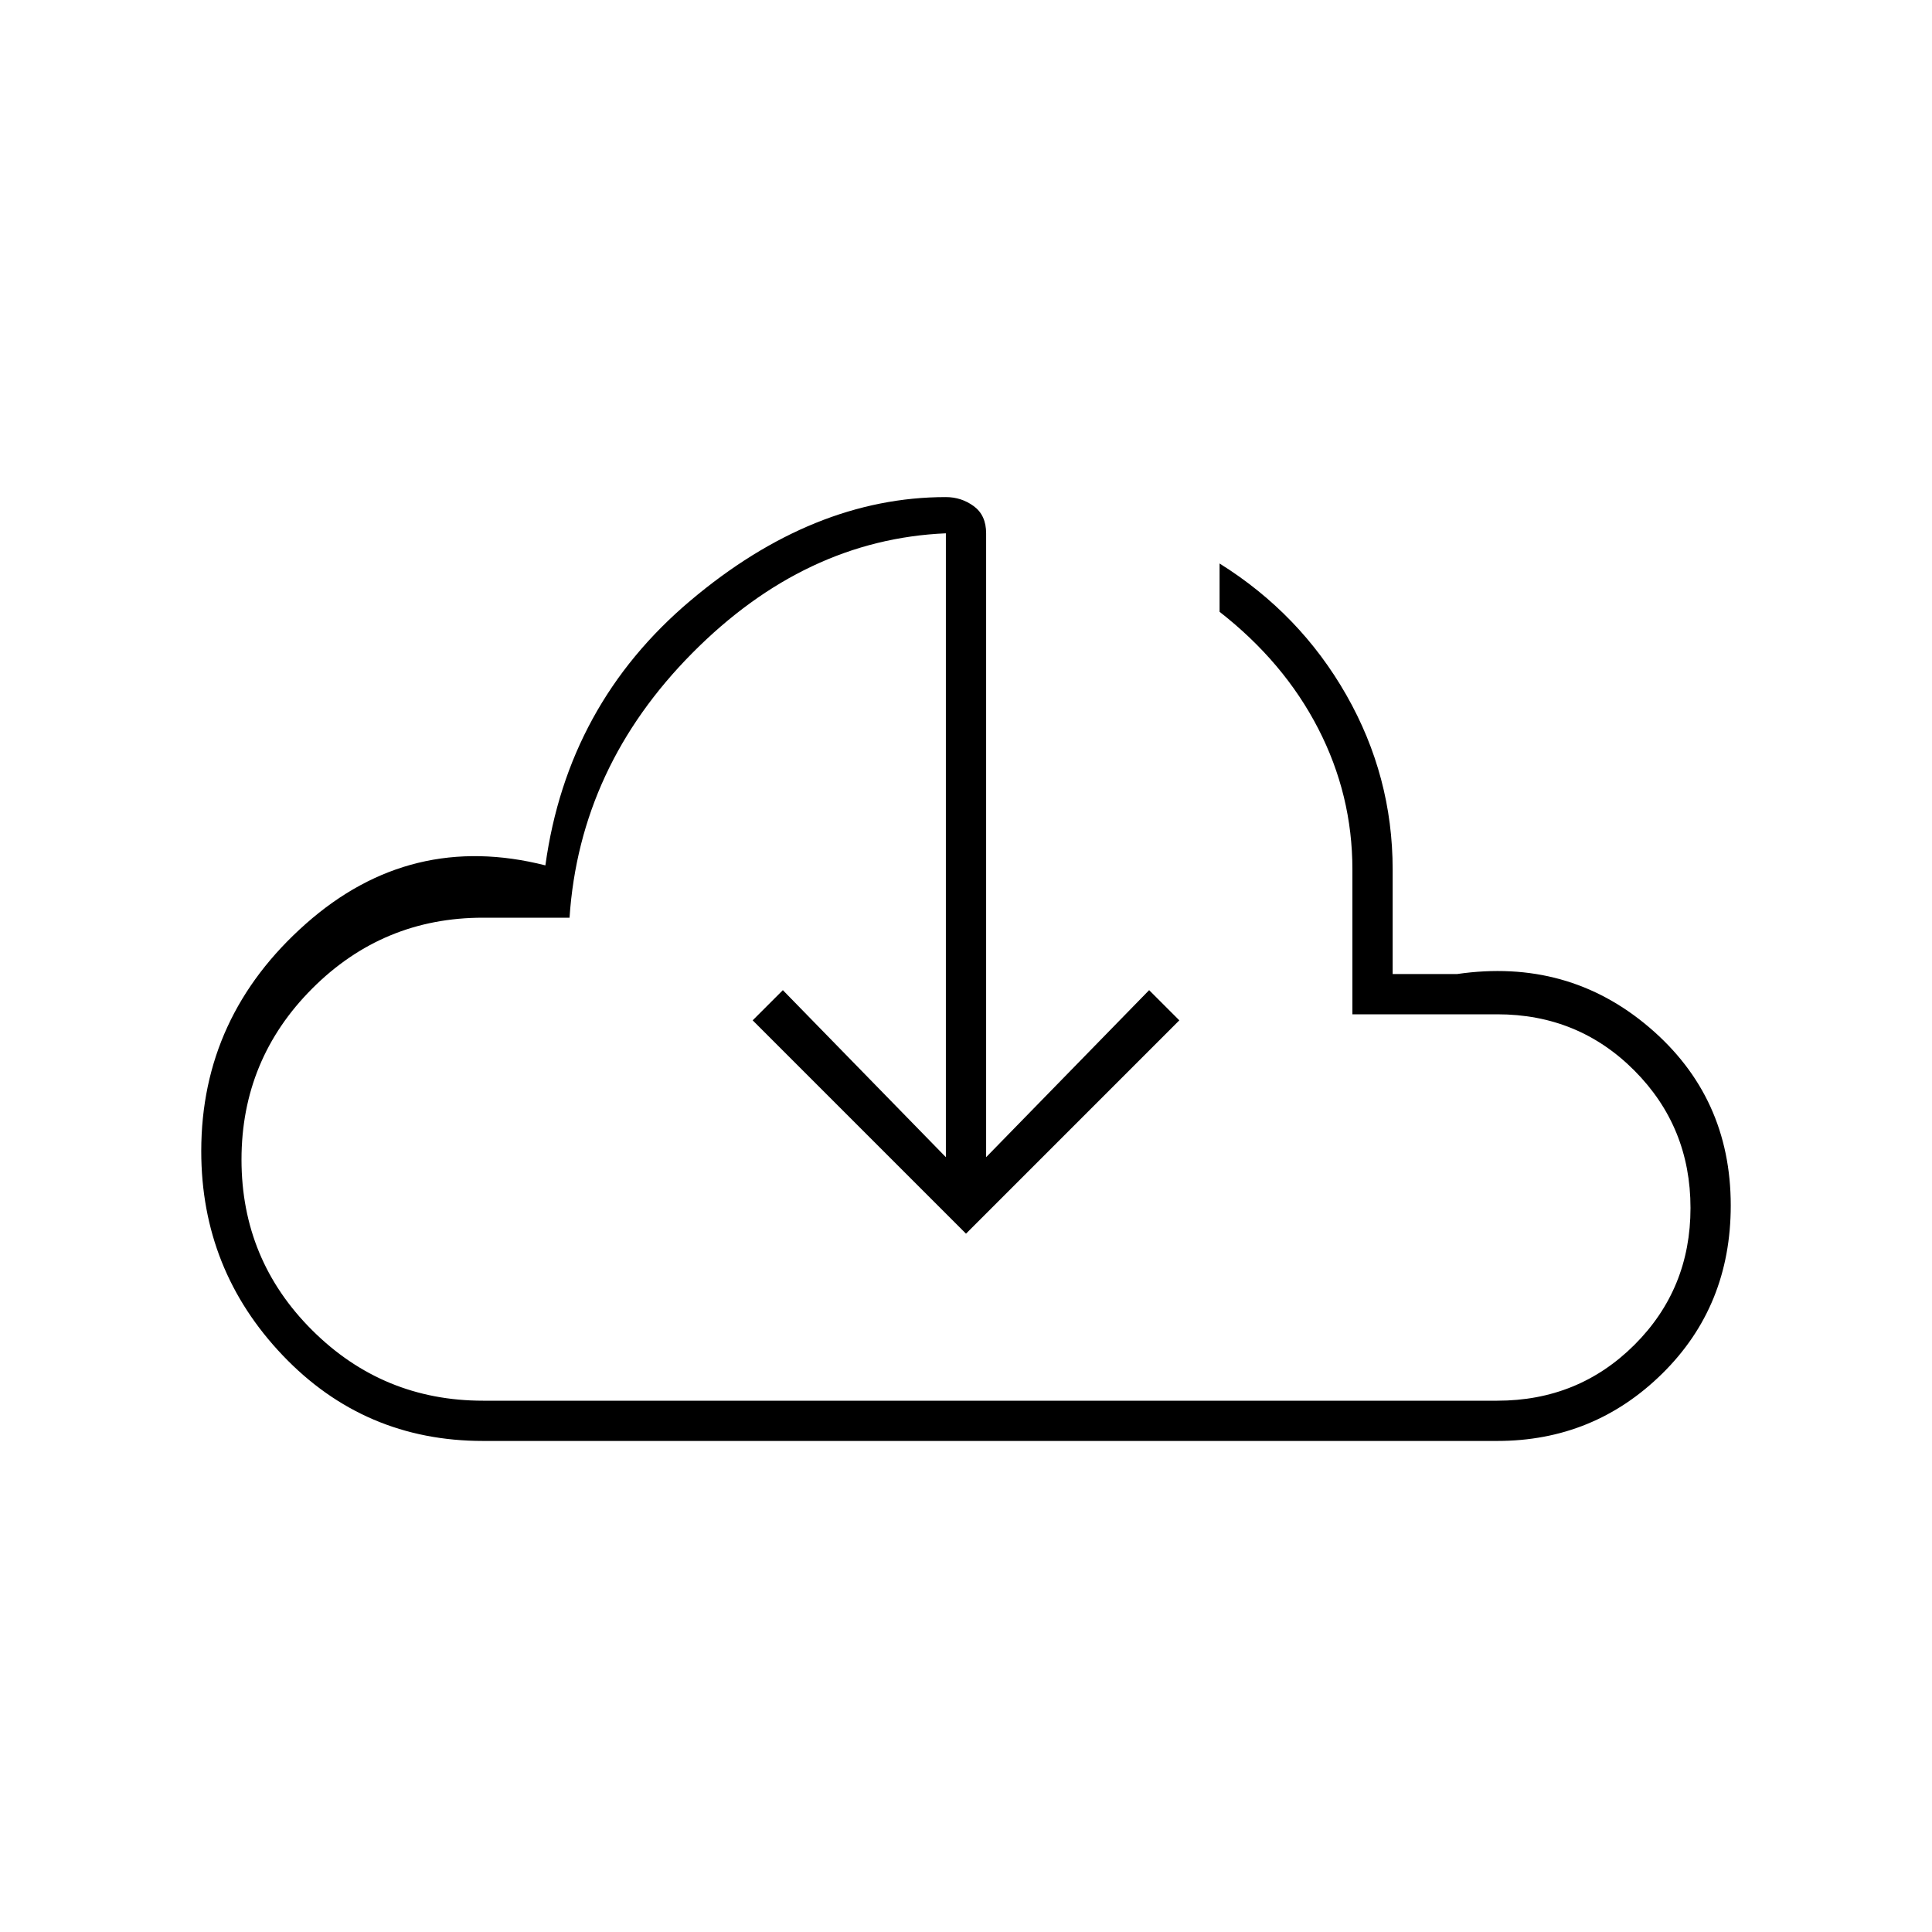 <svg xmlns="http://www.w3.org/2000/svg" height="20" viewBox="0 -960 960 960" width="20"><path d="M240-244q-59 0-99.5-42.5T100-388q0-67 52-113t119-29q11-80 72-131.5T470-713q7.7 0 13.85 4.5Q490-704 490-695v310l81-83 15 15-106 106-106-106 15-15 81 83v-310q-70 3-126 59.5T283-504h-43q-49.71 0-84.86 35.2-35.14 35.2-35.14 85t35.14 84.8q35.15 35 84.86 35h504q40.32 0 68.16-27.77 27.84-27.78 27.84-68Q840-400 812.16-428q-27.84-28-68.16-28h-72v-72q0-37-17-70t-49-58v-24q40 25 63 65.37 23 40.38 23 86.63v52h32q55-8 95.5 26.5T860-361q0 50-34 83.5T744-244H240Zm240-250Z"/></svg>